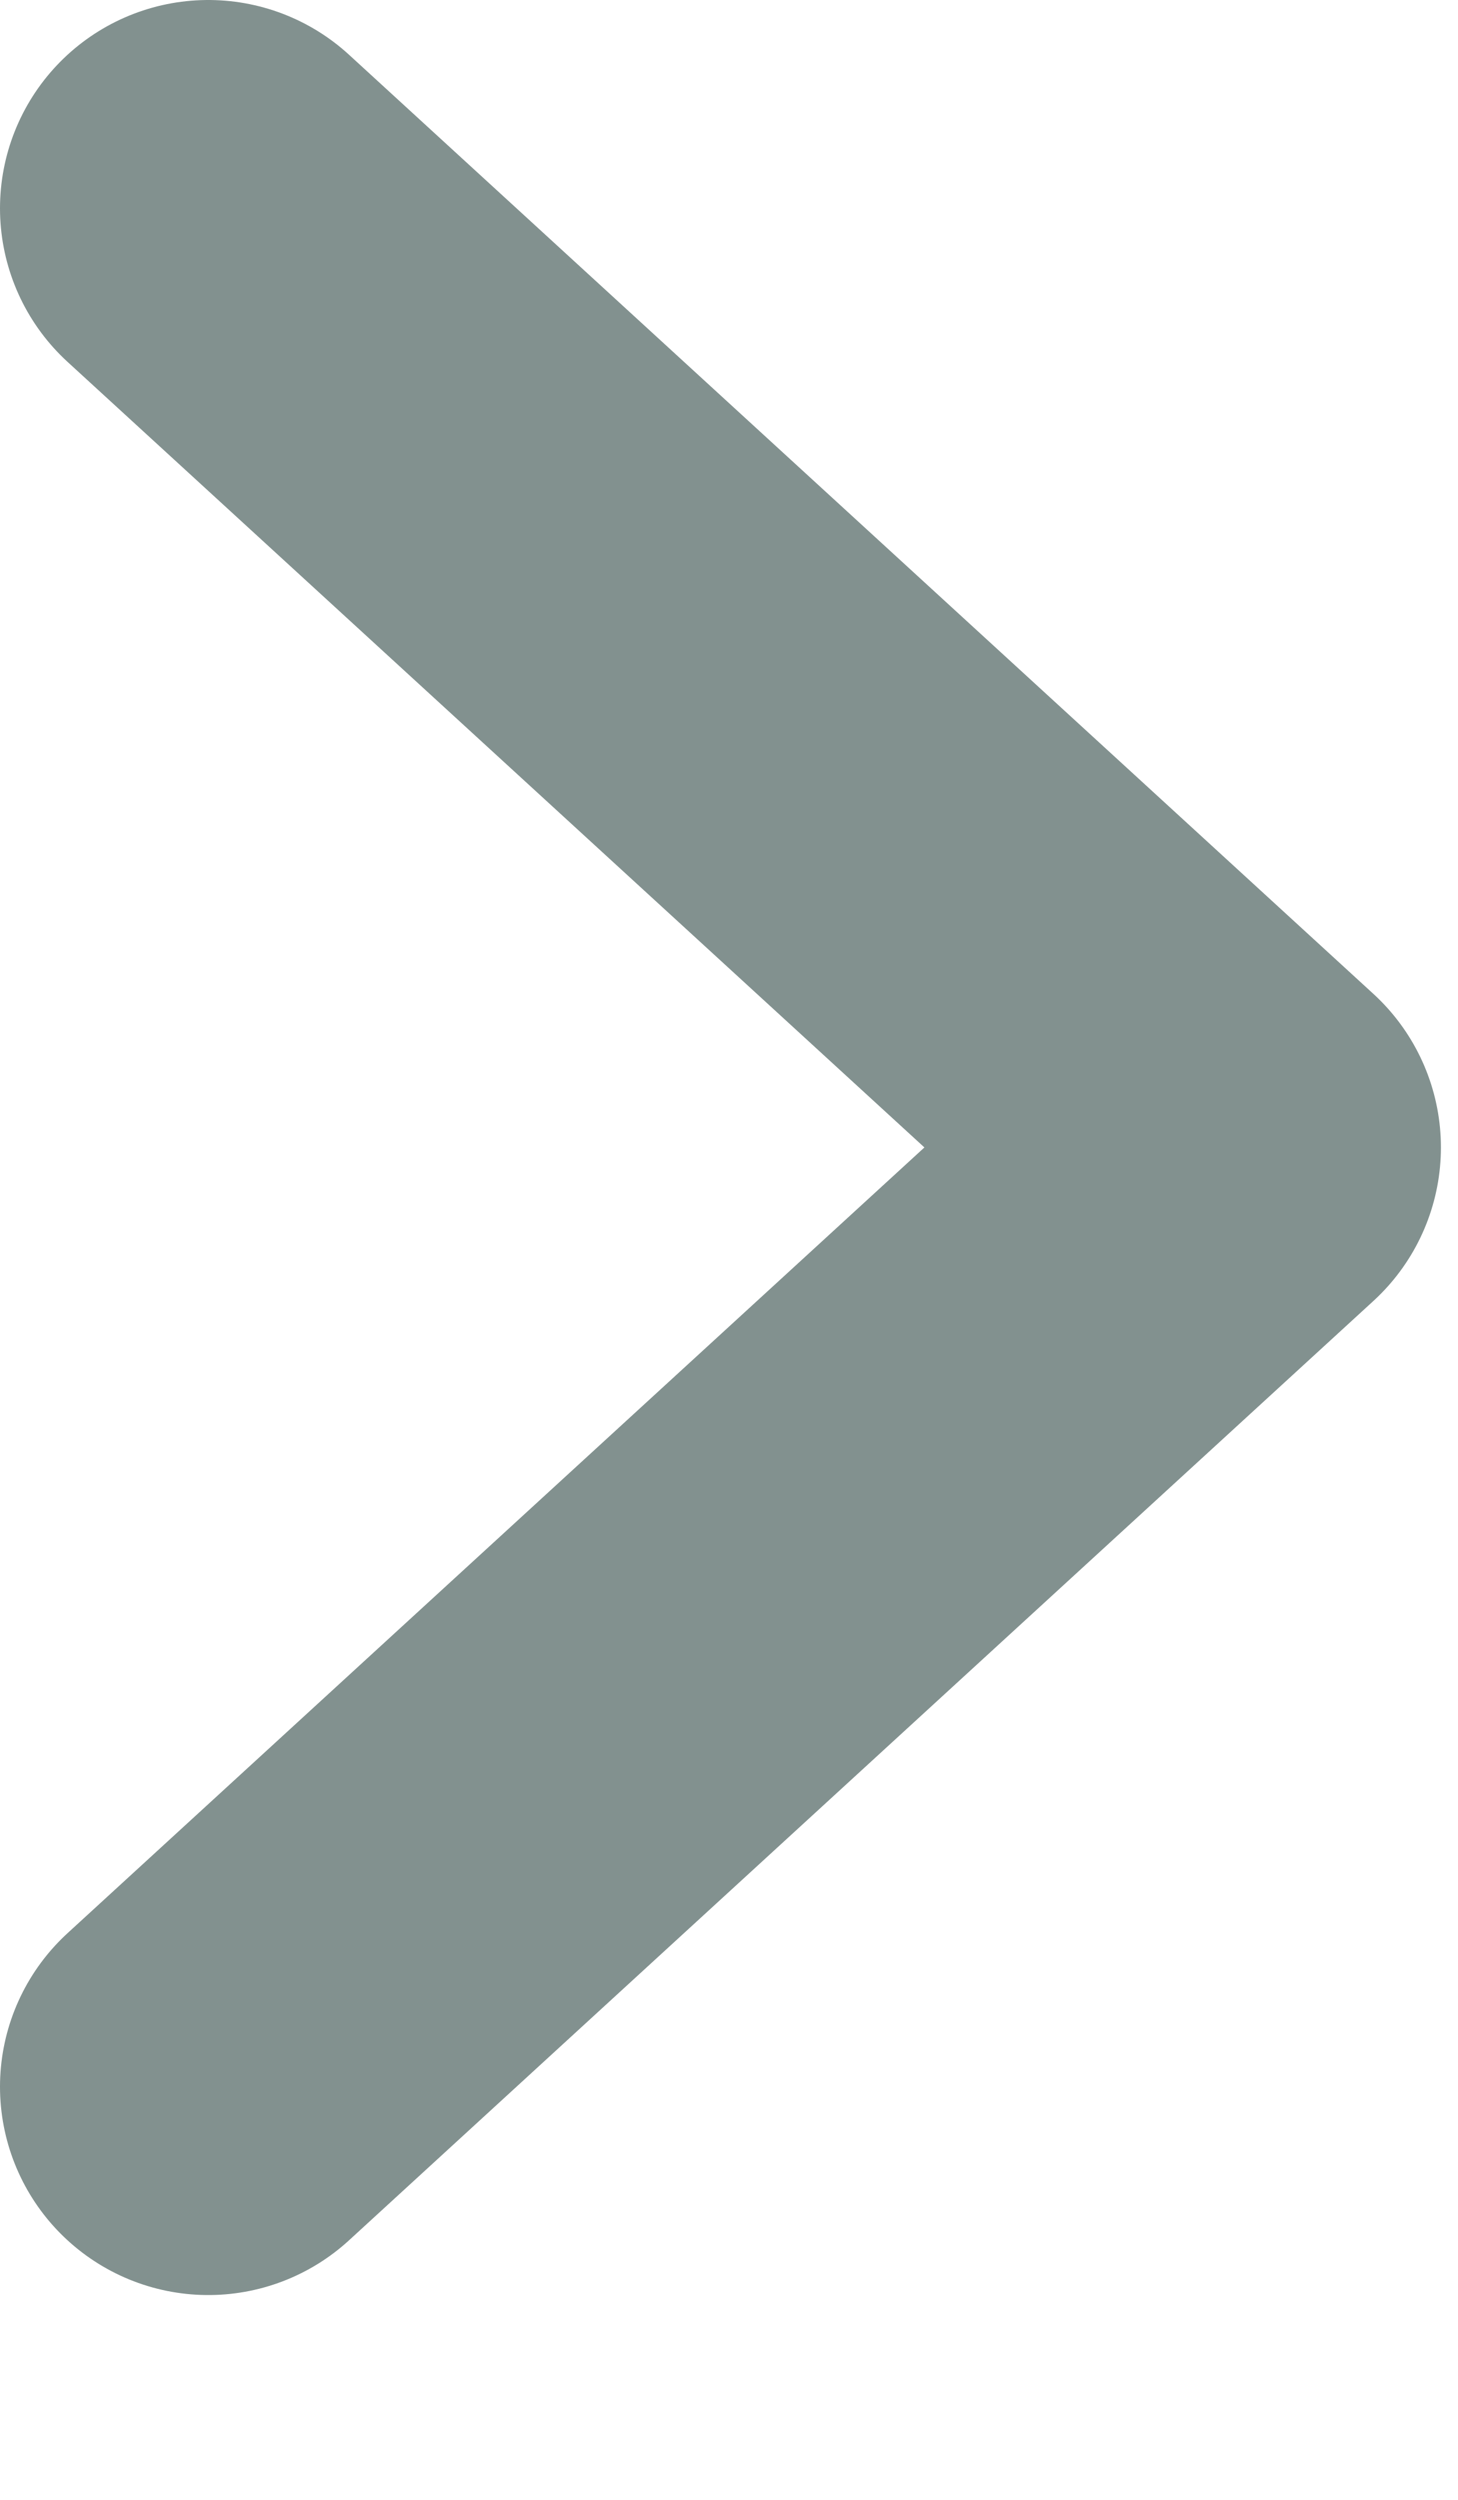 <svg width="7" height="12" viewBox="0 0 7 12" fill="none" xmlns="http://www.w3.org/2000/svg">
<path d="M1 10.017L5.918 5.508L1 1" stroke="#82918F" stroke-width="2" stroke-linecap="round" stroke-linejoin="round"/>
</svg>
